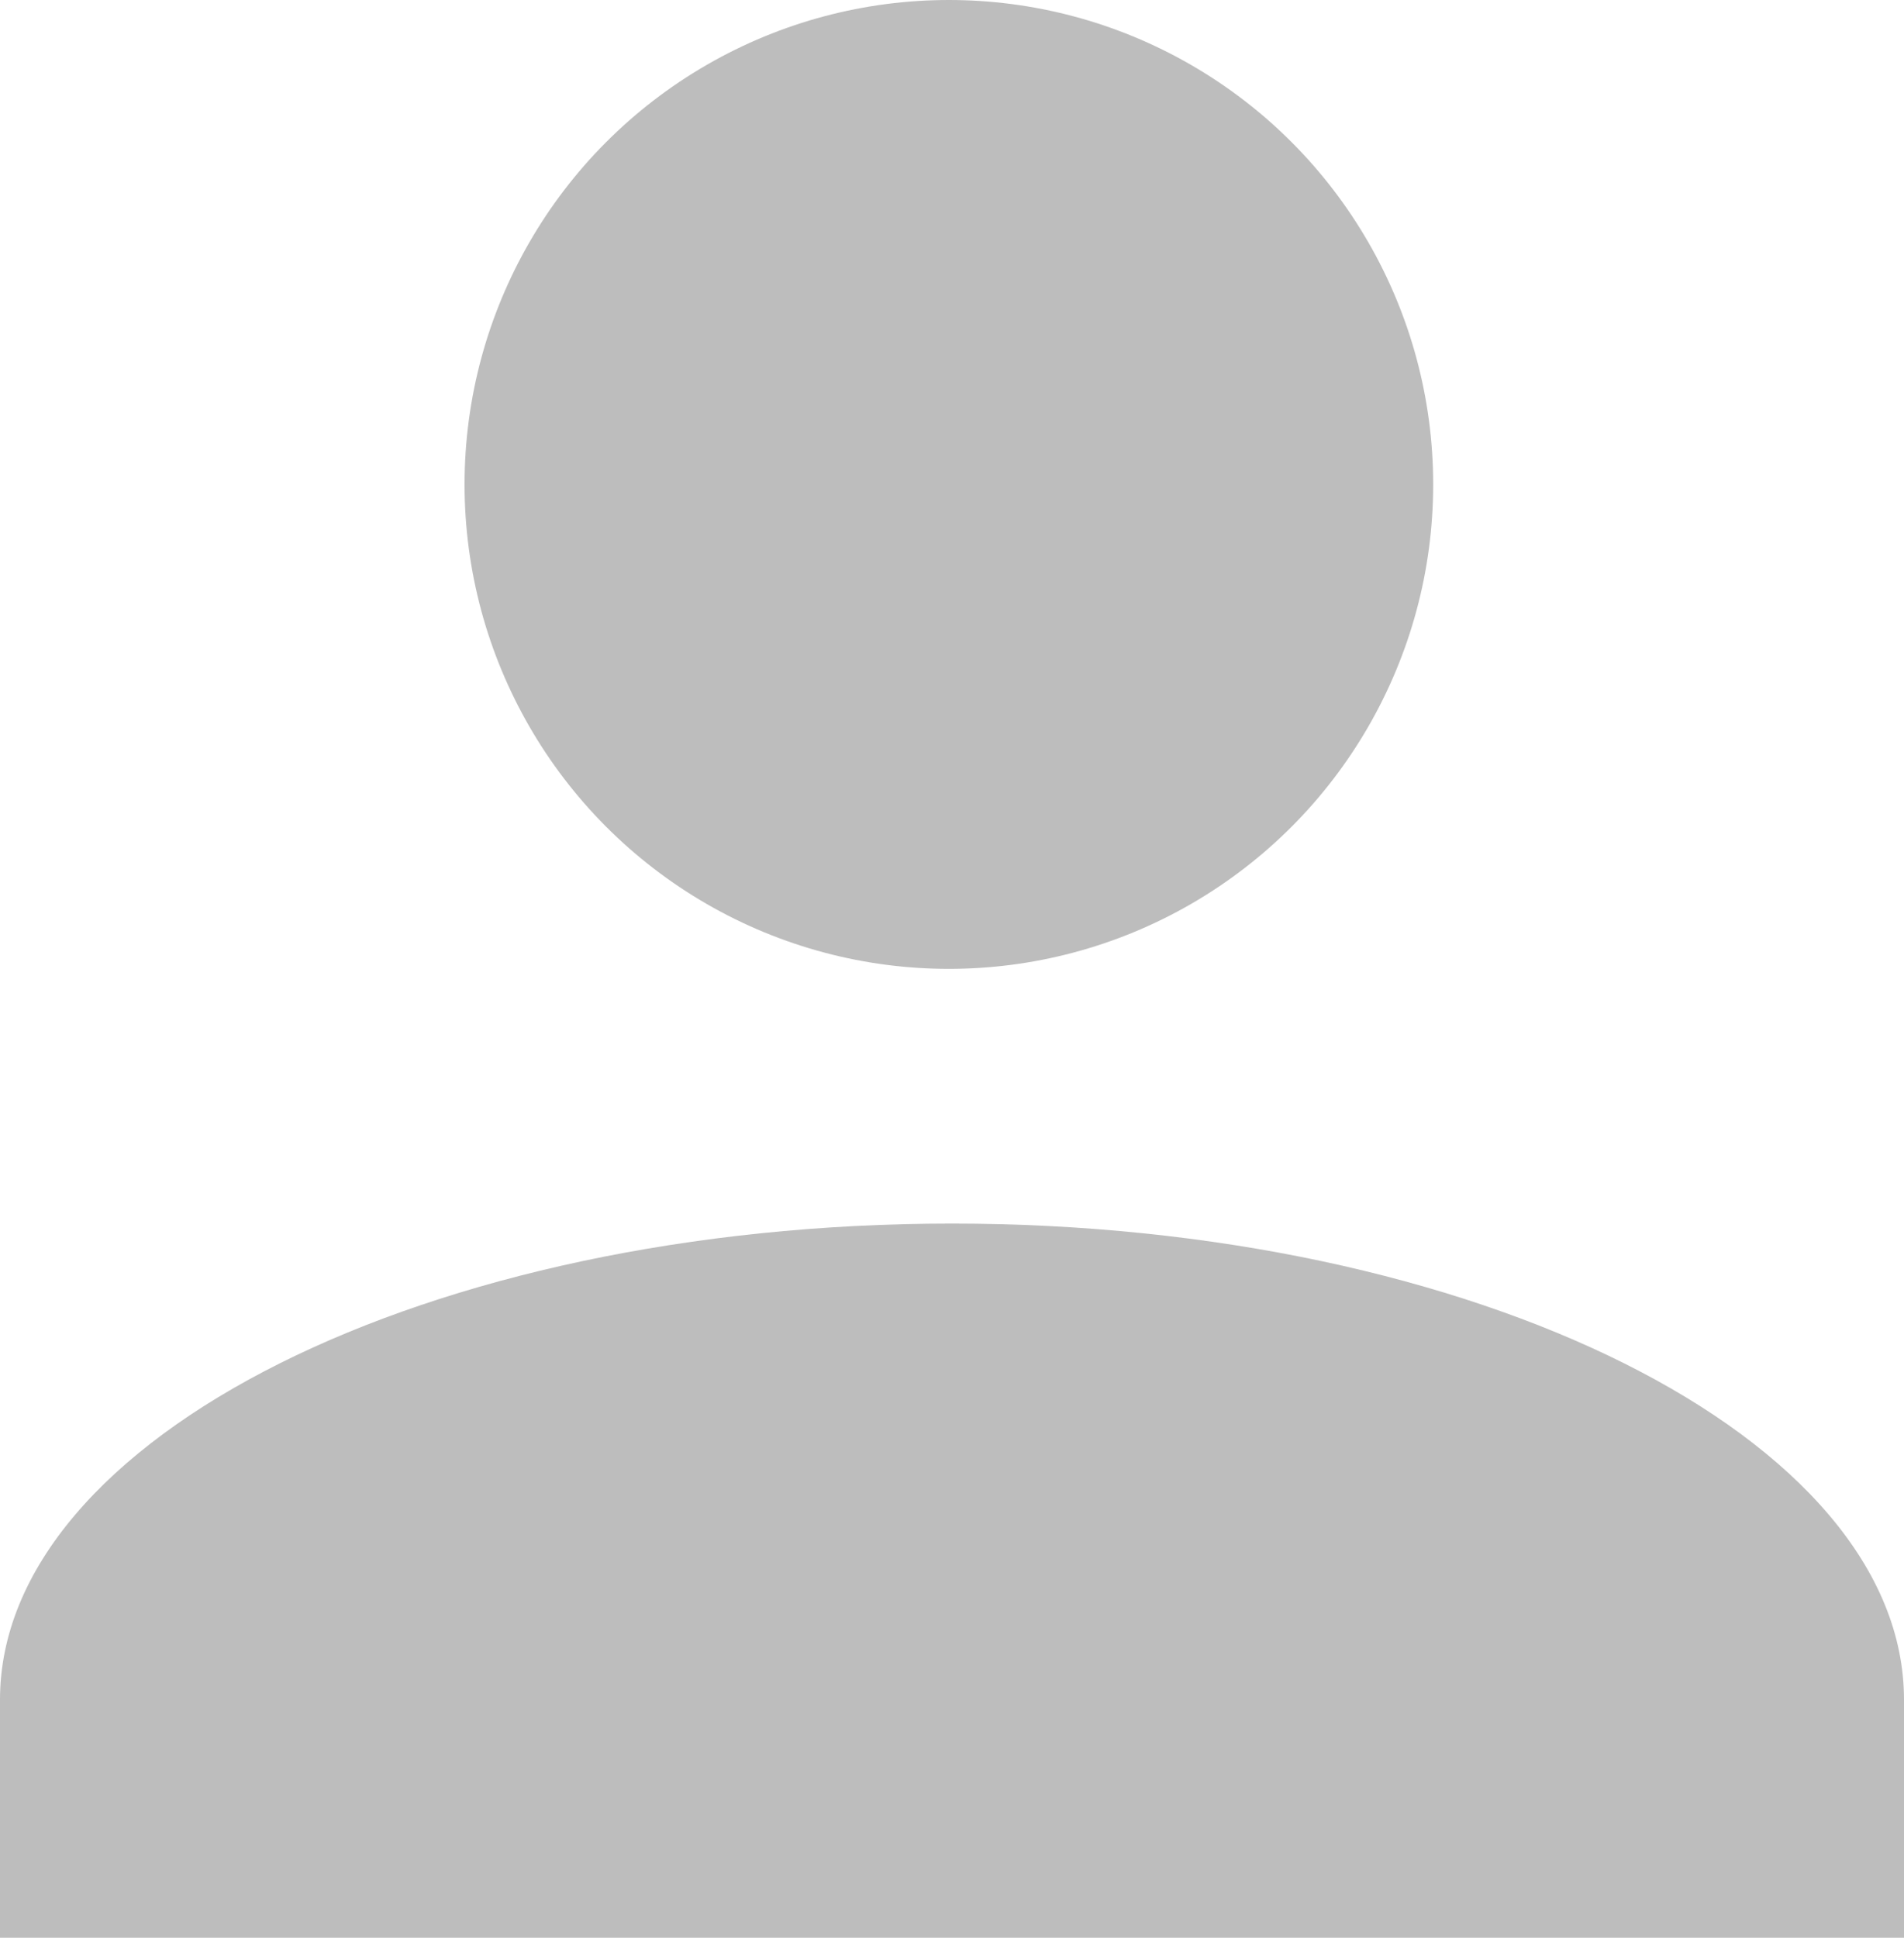<svg id="Union_1" data-name="Union 1" xmlns="http://www.w3.org/2000/svg" width="19.755" height="20.1" viewBox="0 0 19.755 20.1">
  <circle id="Ellipse_3" data-name="Ellipse 3" cx="5.025" cy="5.025" r="5.025" transform="translate(4.82)" fill="#bdbdbd"/>
  <path id="Path_6" data-name="Path 6" d="M9.877,10C4.445,10,0,12.222,0,14.939v2.469H19.755V14.939C19.755,12.222,15.31,10,9.877,10Z" transform="translate(0 2.692)" fill="#bdbdbd"/>
</svg>
